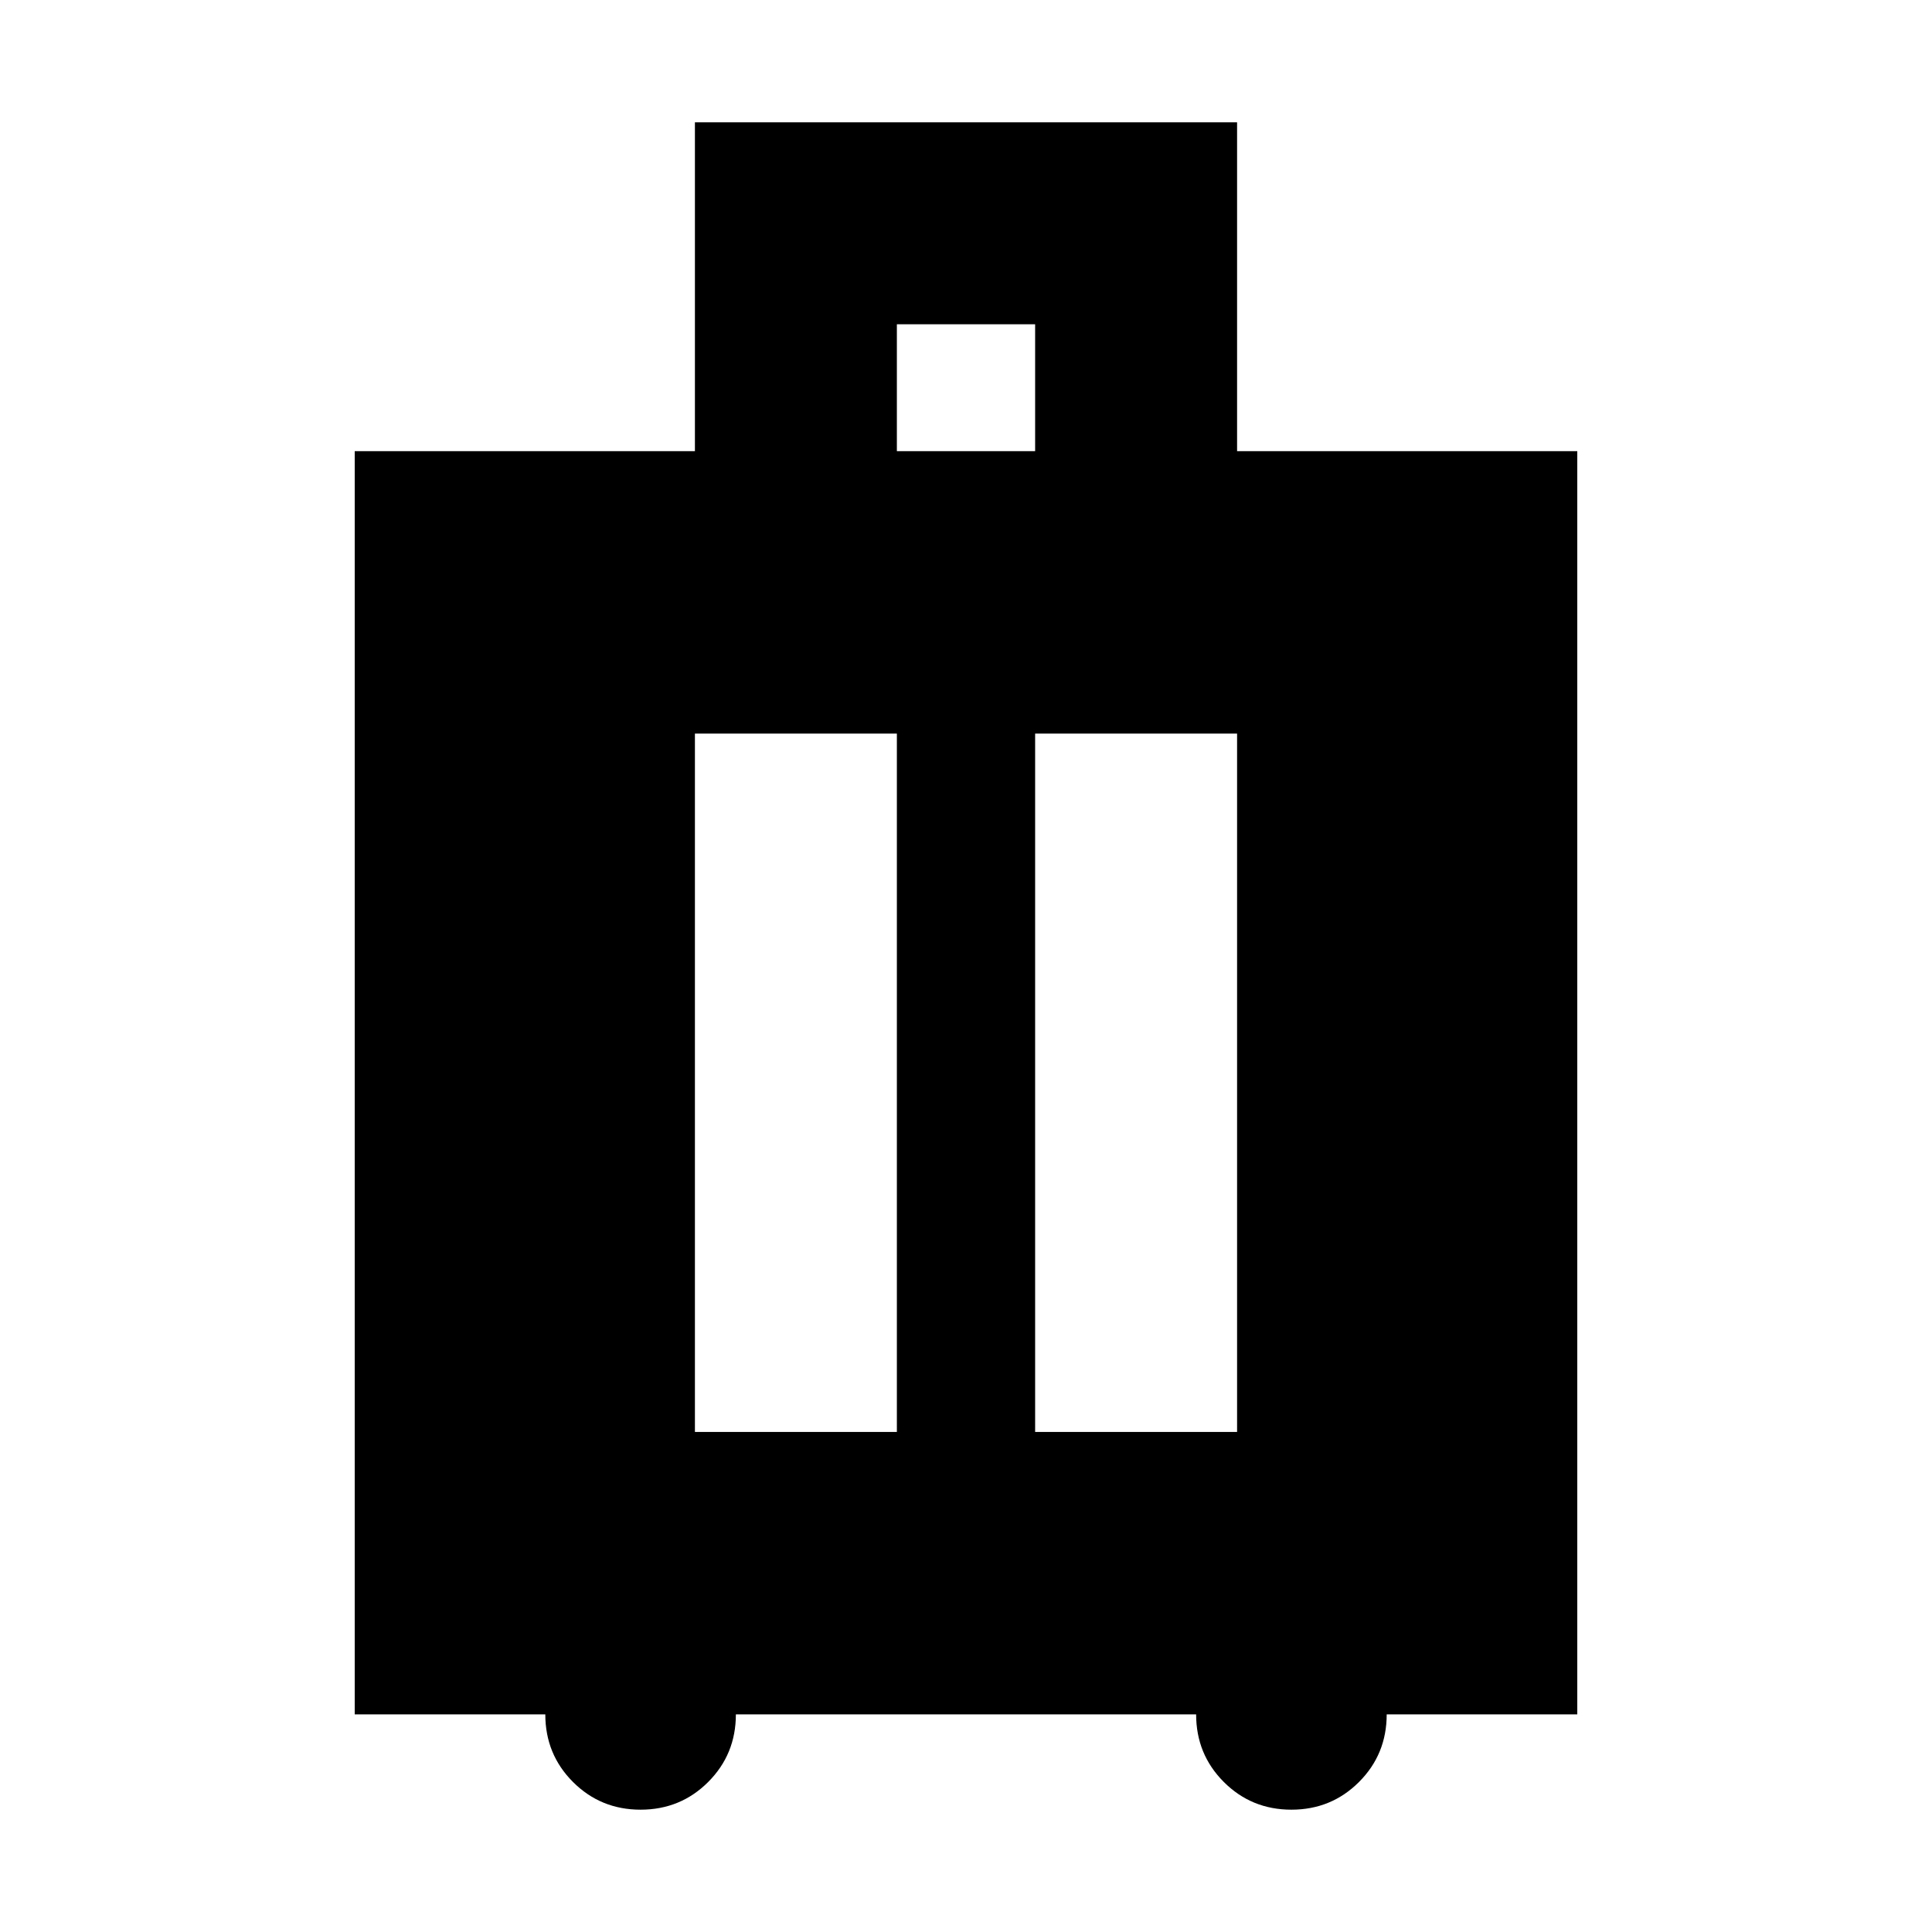 <svg xmlns="http://www.w3.org/2000/svg" height="24" viewBox="0 -960 960 960" width="24"><path d="M270.96-108.13h-94.7v-627.7H345.3v-163.39h269.4v163.39h169.04v627.7h-94.7q0 19.83-13.76 33.59-13.76 13.76-33.58 13.76-19.83 0-33.59-13.76-13.76-13.76-13.76-33.59h-228.7q0 19.83-13.76 33.59-13.76 13.76-33.59 13.76-19.82 0-33.58-13.76-13.76-13.76-13.76-33.59Zm74.34-140.35h100.35v-347H345.3v347Zm169.05 0H614.7v-347H514.35v347Zm-68.7-487.35h68.7v-63.04h-68.7v63.04Z"/></svg>